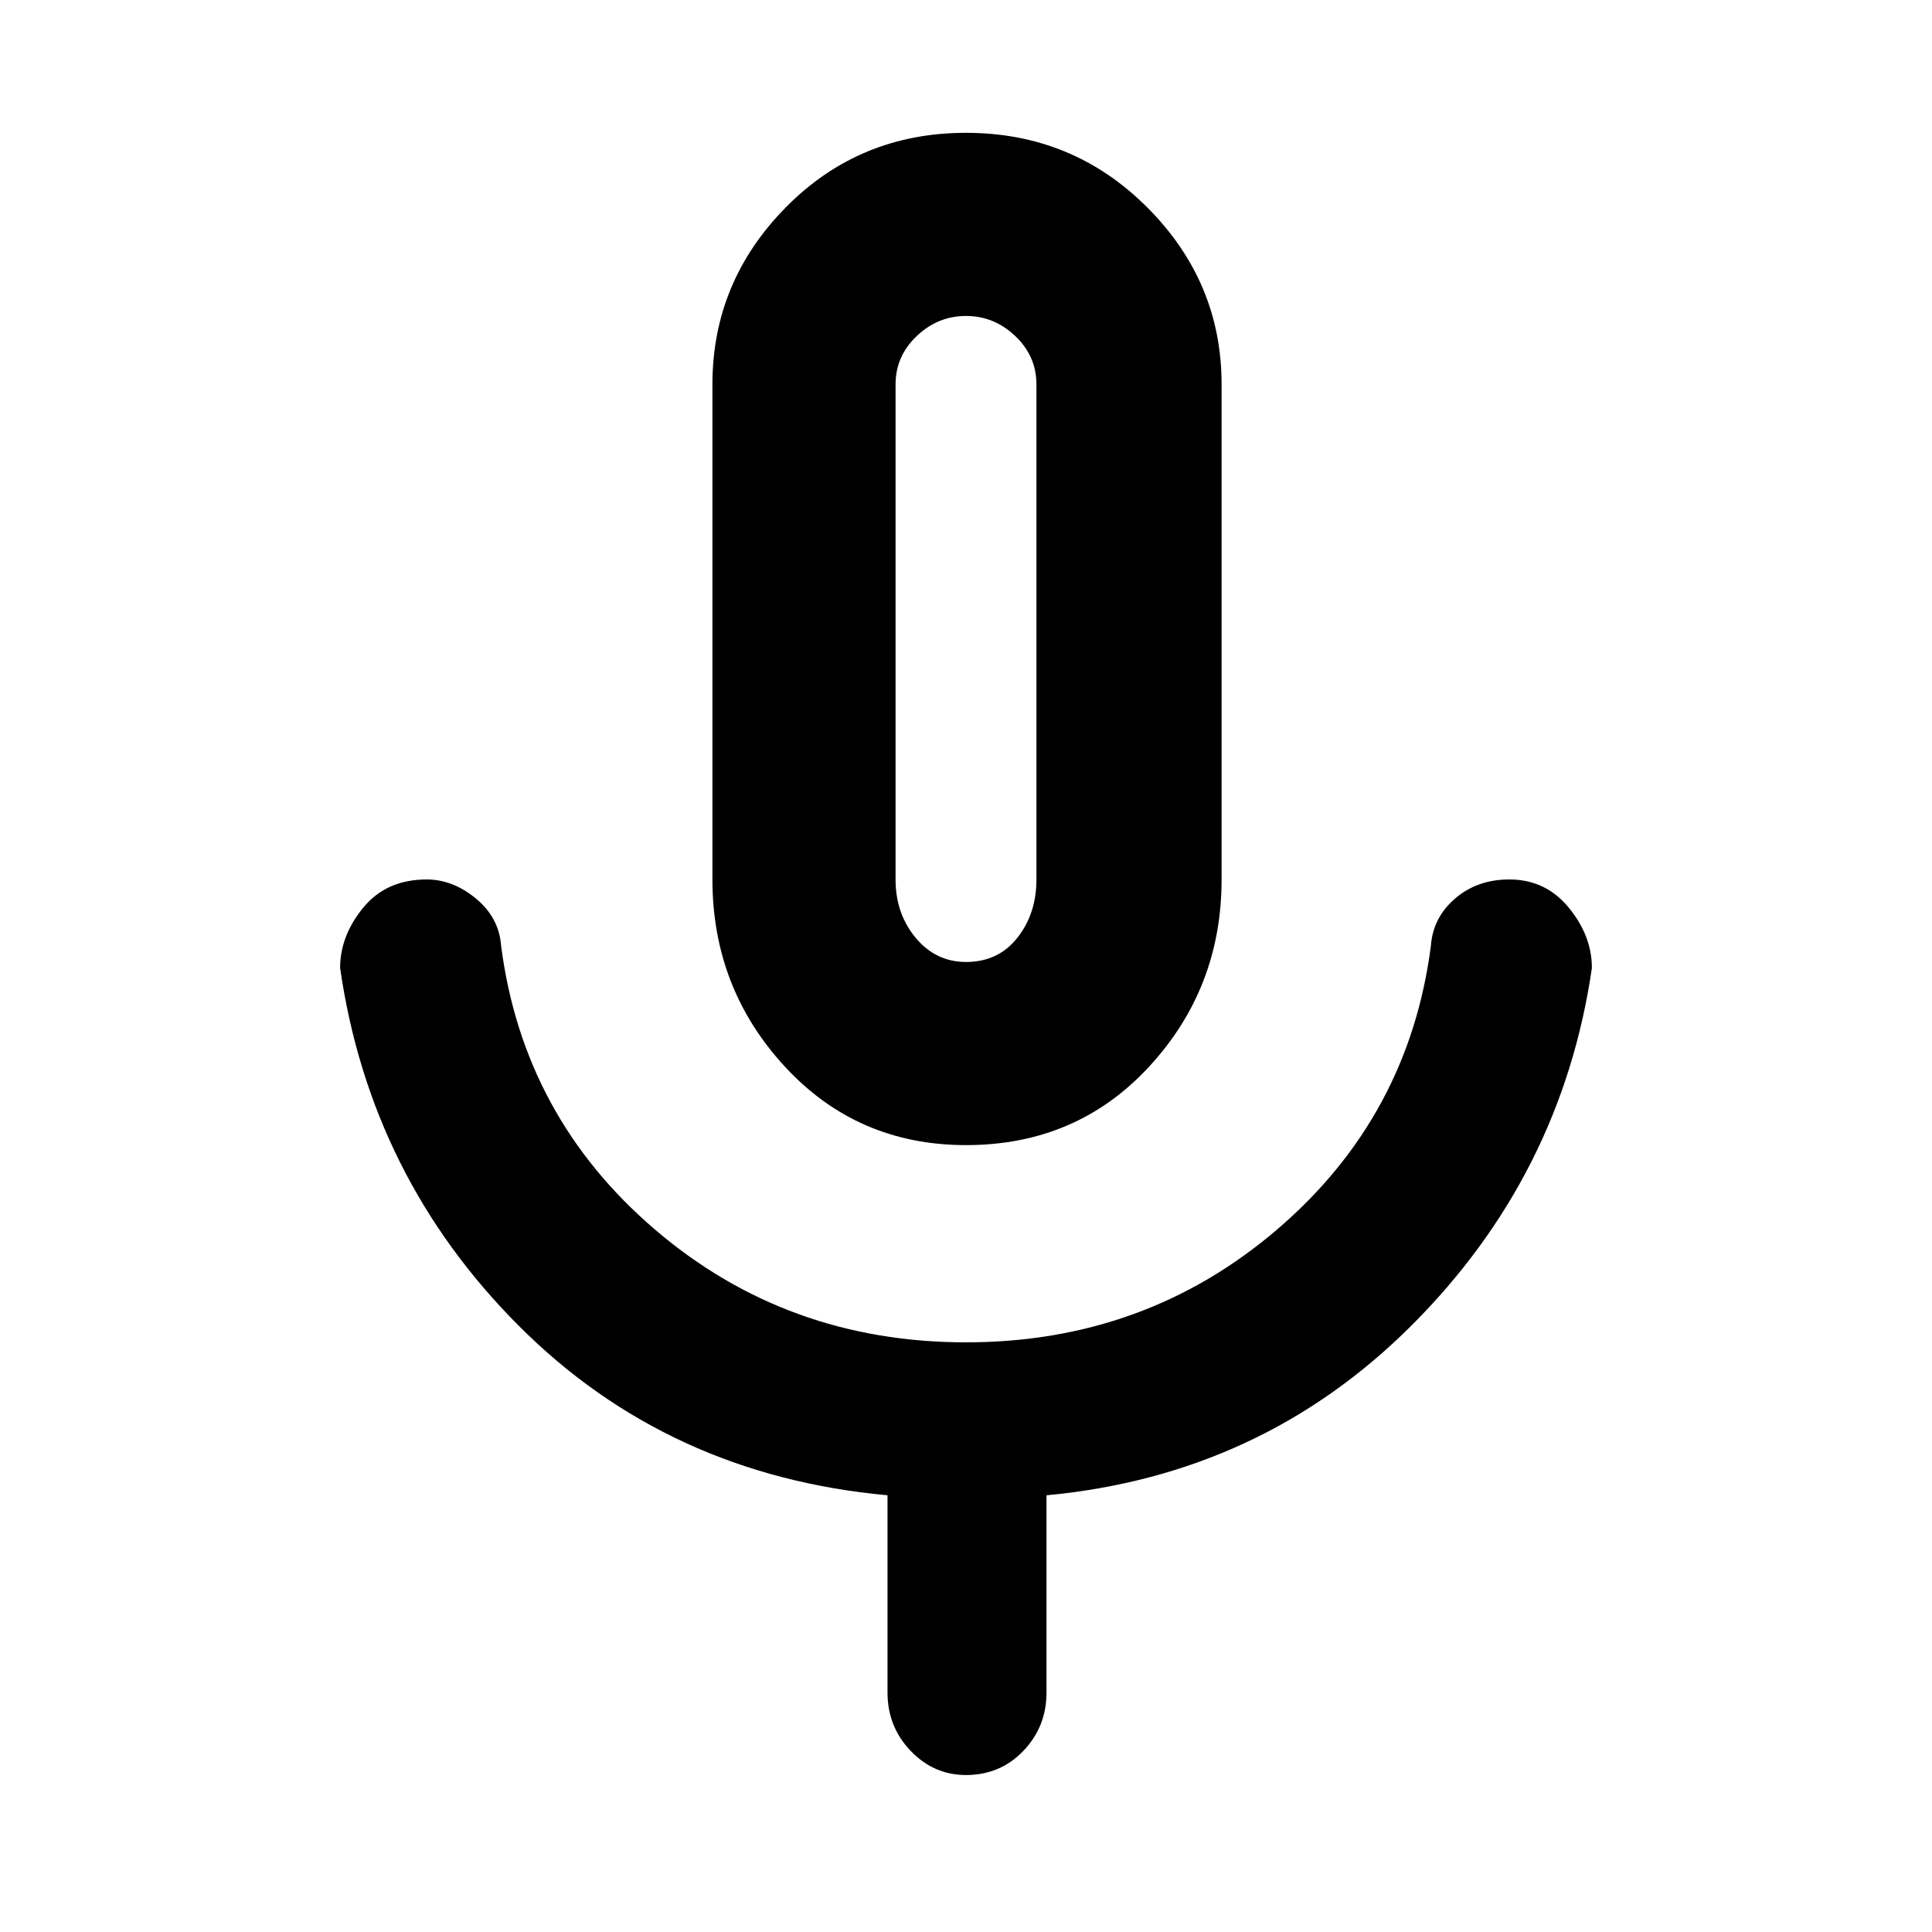 <svg xmlns="http://www.w3.org/2000/svg" height="48" width="48"><path d="M24 28.45Q21.3 28.45 19.5 26.5Q17.7 24.55 17.7 21.85V9.55Q17.7 7 19.525 5.15Q21.35 3.3 24 3.3Q26.65 3.3 28.5 5.15Q30.35 7 30.35 9.55V21.85Q30.35 24.55 28.55 26.5Q26.75 28.45 24 28.45ZM24 15.85Q24 15.85 24 15.85Q24 15.85 24 15.85Q24 15.85 24 15.85Q24 15.85 24 15.85Q24 15.85 24 15.85Q24 15.85 24 15.85Q24 15.85 24 15.85Q24 15.85 24 15.85ZM24 44.1Q23.2 44.1 22.625 43.5Q22.05 42.9 22.05 42.05V37.15Q16.6 36.65 12.9 32.95Q9.2 29.25 8.45 24.05Q8.45 23.25 9.025 22.55Q9.6 21.85 10.6 21.85Q11.25 21.85 11.825 22.325Q12.4 22.8 12.45 23.5Q13 27.75 16.275 30.55Q19.55 33.35 24 33.35Q28.45 33.35 31.725 30.55Q35 27.75 35.55 23.5Q35.6 22.8 36.15 22.325Q36.7 21.85 37.5 21.85Q38.4 21.85 38.975 22.55Q39.55 23.25 39.55 24.05Q38.8 29.2 35.075 32.925Q31.35 36.65 26 37.15V42.05Q26 42.9 25.425 43.5Q24.85 44.1 24 44.1ZM24 23.9Q24.8 23.9 25.275 23.3Q25.75 22.7 25.75 21.85V9.55Q25.75 8.85 25.225 8.35Q24.7 7.85 24 7.85Q23.3 7.85 22.775 8.35Q22.25 8.85 22.25 9.55V21.85Q22.25 22.7 22.75 23.3Q23.25 23.9 24 23.9Z"/></svg>